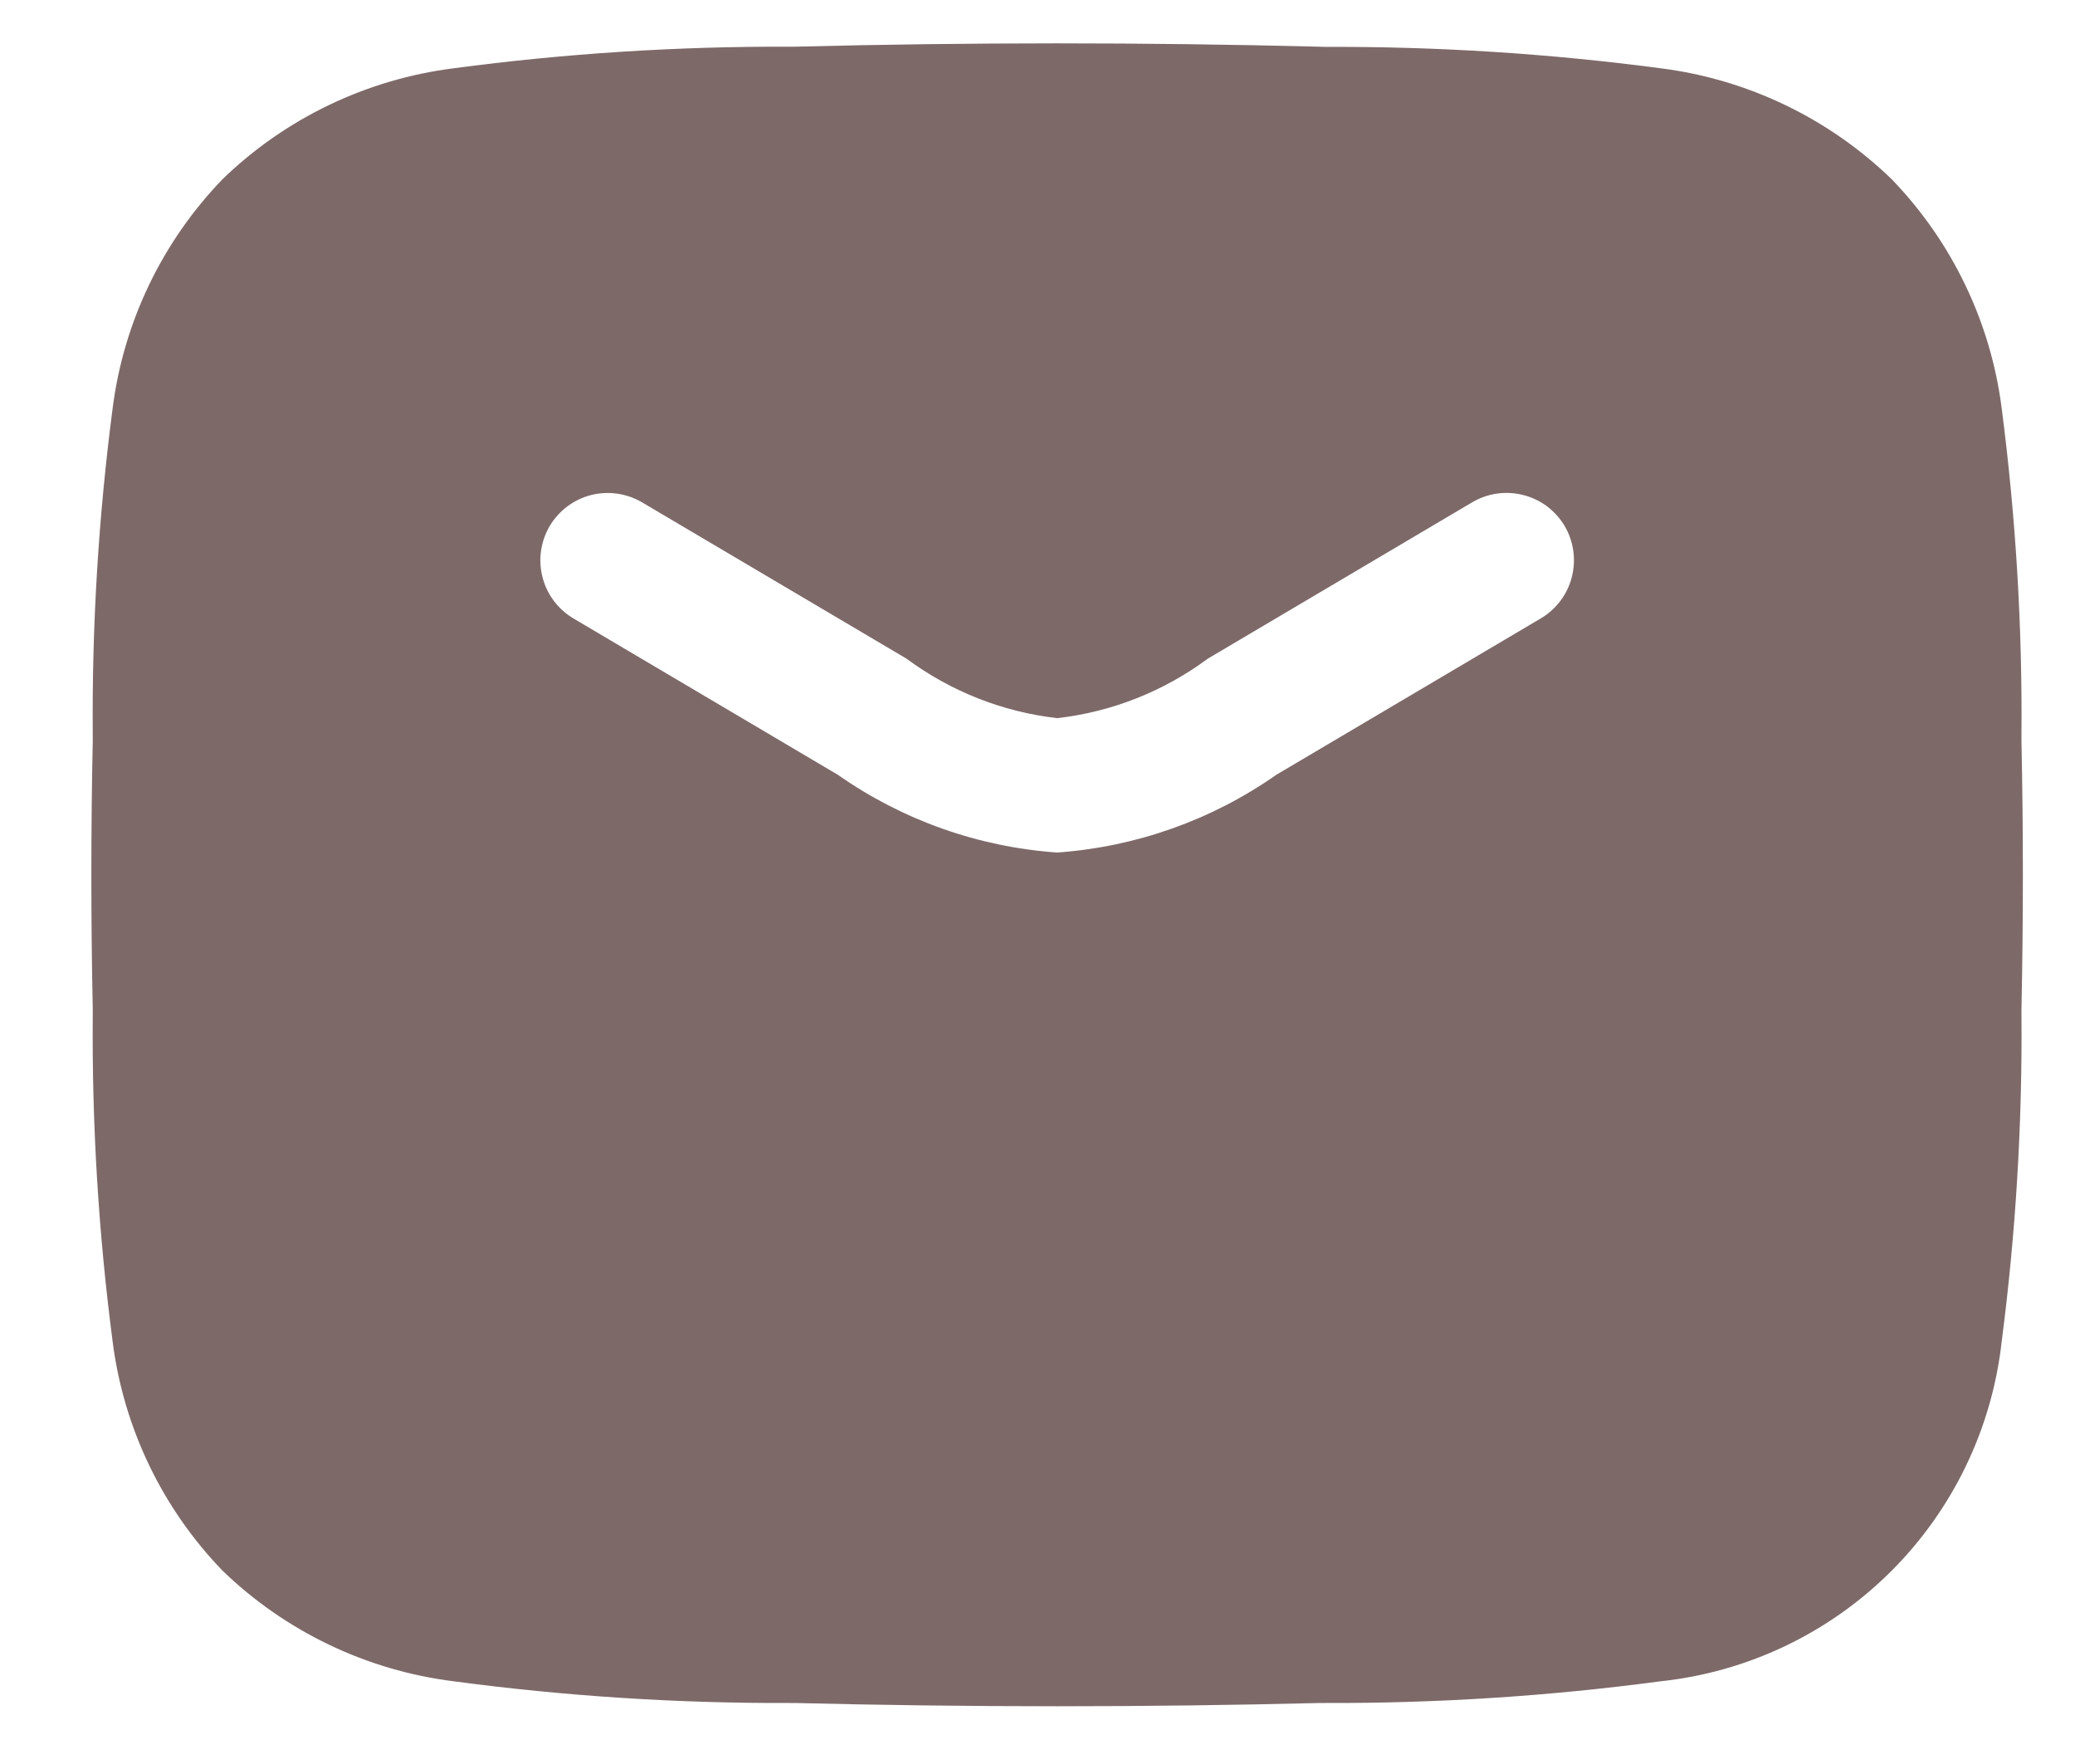 <svg width="20" height="17" viewBox="0 0 20 17" fill="none" xmlns="http://www.w3.org/2000/svg">
<path fill-rule="evenodd" clip-rule="evenodd" d="M12.719 0.45C11.032 0.407 9.344 0.407 7.656 0.45H7.611C6.528 0.446 5.446 0.515 4.373 0.658C3.534 0.764 2.751 1.139 2.144 1.728C1.563 2.33 1.192 3.103 1.086 3.932C0.949 4.979 0.885 6.034 0.894 7.089V7.14C0.876 7.999 0.876 8.859 0.894 9.724V9.775C0.885 10.831 0.949 11.885 1.086 12.932C1.192 13.761 1.563 14.534 2.144 15.136C2.752 15.724 3.534 16.098 4.373 16.203C5.446 16.346 6.527 16.416 7.61 16.412H7.66C9.352 16.454 11.027 16.454 12.723 16.412H12.769C13.851 16.416 14.932 16.346 16.005 16.203C16.843 16.114 17.626 15.741 18.224 15.146C18.822 14.551 19.199 13.77 19.293 12.932C19.429 11.885 19.493 10.831 19.484 9.775V9.724C19.502 8.865 19.502 8.005 19.484 7.14V7.089C19.493 6.034 19.429 4.979 19.293 3.932C19.187 3.103 18.815 2.33 18.234 1.728C17.627 1.14 16.845 0.764 16.006 0.658C14.933 0.516 13.851 0.447 12.769 0.452L12.719 0.45ZM6.188 4.841C6.04 4.754 5.863 4.729 5.696 4.771C5.529 4.814 5.386 4.922 5.298 5.07C5.211 5.218 5.186 5.396 5.229 5.562C5.271 5.729 5.379 5.872 5.527 5.96L8.076 7.467C8.699 7.904 9.43 8.163 10.19 8.216C10.949 8.162 11.68 7.903 12.303 7.466L14.852 5.959C15 5.871 15.108 5.728 15.15 5.561C15.193 5.395 15.168 5.218 15.081 5.069C15.037 4.996 14.98 4.932 14.912 4.88C14.843 4.829 14.766 4.792 14.683 4.771C14.516 4.728 14.339 4.753 14.191 4.84L11.641 6.348C11.216 6.663 10.716 6.861 10.19 6.921C9.664 6.861 9.163 6.663 8.738 6.348L6.188 4.841Z" fill="#7E6969"/>
</svg>
